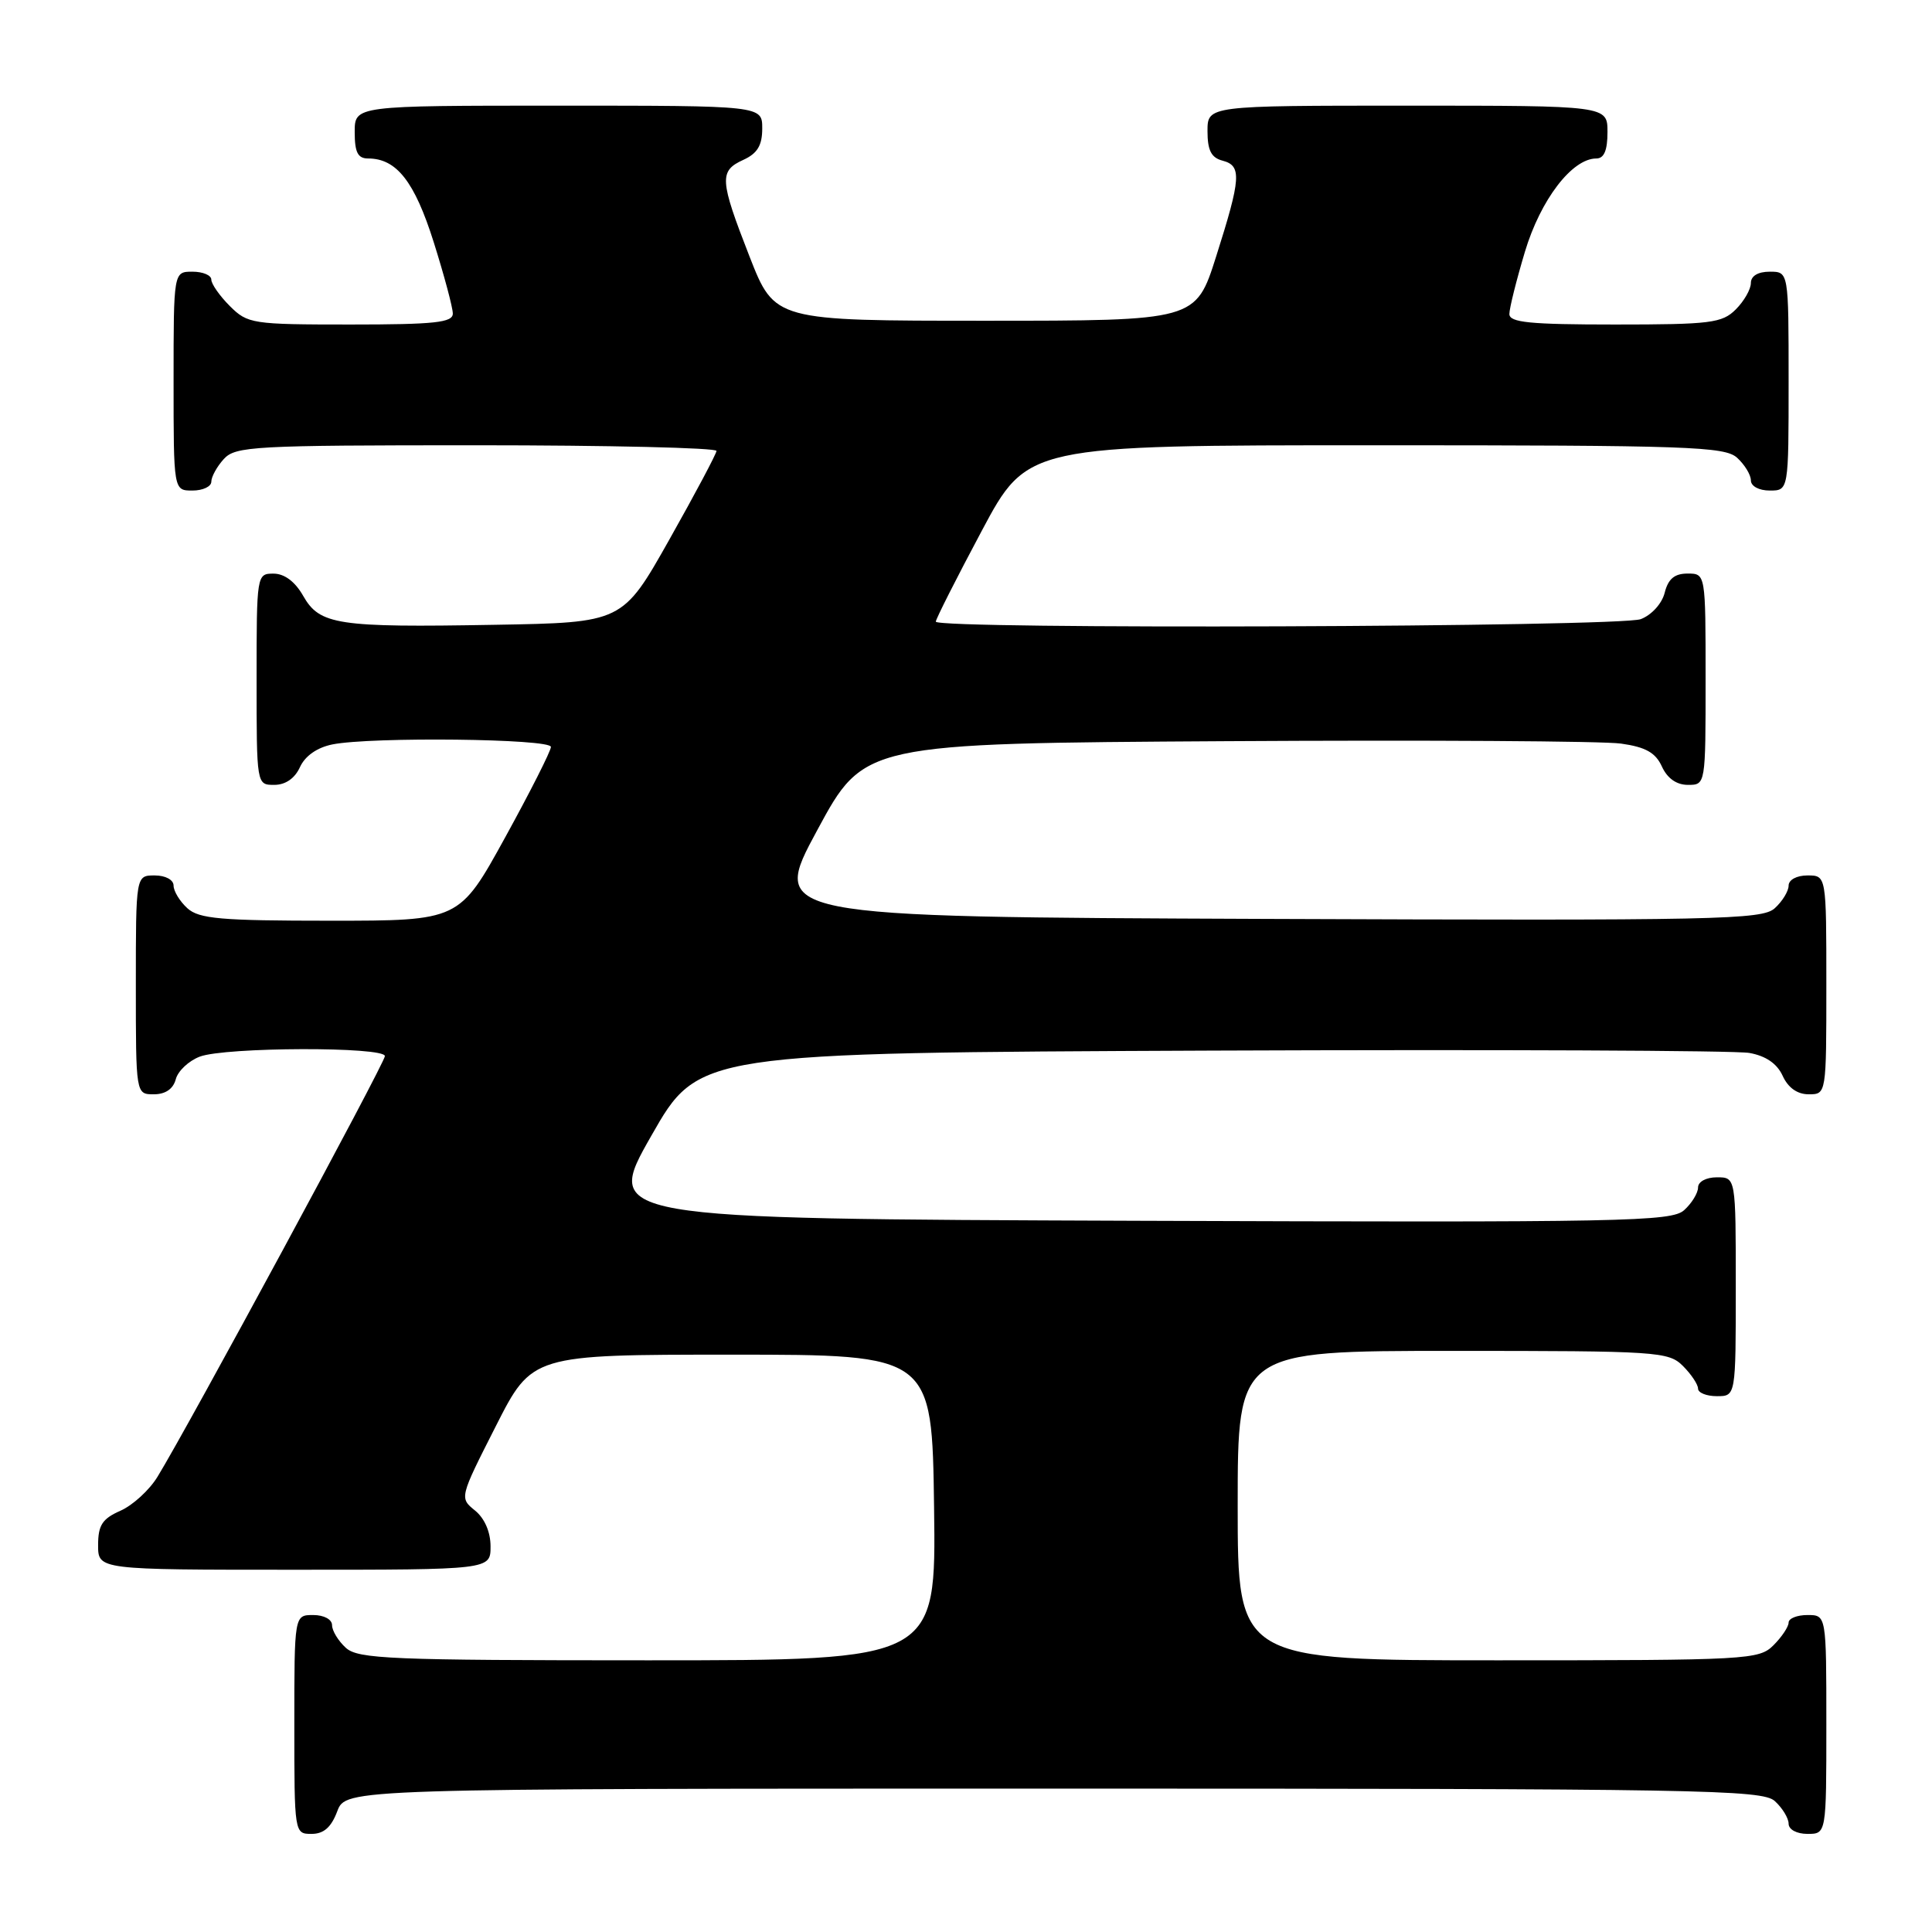 <?xml version="1.0" encoding="UTF-8" standalone="no"?>
<!DOCTYPE svg PUBLIC "-//W3C//DTD SVG 1.1//EN" "http://www.w3.org/Graphics/SVG/1.1/DTD/svg11.dtd" >
<svg xmlns="http://www.w3.org/2000/svg" xmlns:xlink="http://www.w3.org/1999/xlink" version="1.1" viewBox="0 0 256 256">
 <g >
 <path fill="currentColor"
d=" M 44.69 240.00 C 45.83 237.00 45.83 237.00 139.58 237.00 C 225.42 237.00 233.50 237.14 235.17 238.65 C 236.18 239.57 237.00 240.92 237.00 241.65 C 237.00 242.42 238.07 243.00 239.50 243.00 C 242.00 243.00 242.00 243.00 242.00 228.50 C 242.00 214.00 242.00 214.00 239.50 214.00 C 238.12 214.00 237.00 214.45 237.00 215.00 C 237.00 215.55 236.10 216.90 235.00 218.00 C 233.08 219.92 231.67 220.00 198.50 220.00 C 164.00 220.00 164.00 220.00 164.00 199.50 C 164.00 179.00 164.00 179.00 192.50 179.00 C 219.67 179.00 221.09 179.09 223.00 181.00 C 224.10 182.10 225.00 183.45 225.00 184.00 C 225.00 184.55 226.12 185.00 227.50 185.00 C 230.00 185.00 230.00 185.00 230.00 170.50 C 230.00 156.00 230.00 156.00 227.50 156.00 C 226.07 156.00 225.00 156.58 225.00 157.35 C 225.00 158.08 224.17 159.44 223.16 160.35 C 221.48 161.87 215.35 161.99 150.68 161.76 C 80.03 161.50 80.03 161.50 86.30 150.50 C 92.56 139.50 92.56 139.50 160.53 139.21 C 197.91 139.06 229.98 139.19 231.80 139.52 C 233.98 139.91 235.47 140.93 236.21 142.55 C 236.93 144.13 238.15 145.00 239.66 145.00 C 242.00 145.00 242.00 145.00 242.00 130.50 C 242.00 116.00 242.00 116.00 239.50 116.00 C 238.07 116.00 237.00 116.58 237.00 117.35 C 237.00 118.08 236.17 119.44 235.16 120.35 C 233.48 121.87 227.70 121.99 167.70 121.76 C 102.07 121.50 102.07 121.50 108.29 110.00 C 114.50 98.50 114.50 98.50 162.50 98.21 C 188.90 98.05 212.44 98.19 214.80 98.53 C 218.06 98.99 219.37 99.73 220.21 101.57 C 220.93 103.14 222.15 104.00 223.66 104.00 C 226.00 104.00 226.00 104.00 226.00 90.00 C 226.00 76.00 226.00 76.00 223.61 76.00 C 221.88 76.00 221.04 76.71 220.58 78.54 C 220.22 79.98 218.85 81.49 217.41 82.04 C 214.63 83.09 124.00 83.42 124.00 82.37 C 124.00 82.03 126.73 76.63 130.07 70.37 C 136.13 59.00 136.13 59.00 182.24 59.00 C 223.74 59.00 228.53 59.17 230.17 60.65 C 231.18 61.57 232.00 62.92 232.00 63.65 C 232.00 64.42 233.07 65.00 234.50 65.00 C 237.00 65.00 237.00 65.00 237.00 50.50 C 237.00 36.00 237.00 36.00 234.50 36.00 C 232.94 36.00 232.00 36.57 232.00 37.50 C 232.00 38.33 231.10 39.90 230.00 41.00 C 228.19 42.81 226.67 43.00 214.00 43.00 C 202.69 43.00 200.00 42.73 200.00 41.61 C 200.00 40.84 200.93 37.13 202.06 33.36 C 204.13 26.46 208.31 21.00 211.52 21.00 C 212.55 21.00 213.00 19.93 213.00 17.50 C 213.00 14.00 213.00 14.00 186.50 14.00 C 160.00 14.00 160.00 14.00 160.00 17.38 C 160.00 19.93 160.50 20.90 162.00 21.29 C 164.56 21.96 164.45 23.59 161.14 34.00 C 158.44 42.50 158.44 42.50 130.54 42.50 C 102.65 42.50 102.65 42.50 99.32 34.00 C 95.34 23.81 95.27 22.65 98.50 21.18 C 100.36 20.33 101.00 19.27 101.00 17.02 C 101.00 14.00 101.00 14.00 74.00 14.00 C 47.00 14.00 47.00 14.00 47.00 17.50 C 47.00 20.19 47.41 21.00 48.78 21.00 C 52.54 21.00 54.93 24.04 57.47 32.09 C 58.86 36.50 60.00 40.76 60.00 41.55 C 60.00 42.74 57.61 43.00 46.45 43.00 C 33.41 43.00 32.82 42.91 30.45 40.55 C 29.10 39.20 28.00 37.62 28.00 37.05 C 28.00 36.47 26.88 36.00 25.50 36.00 C 23.00 36.00 23.00 36.00 23.00 50.50 C 23.00 65.00 23.00 65.00 25.50 65.00 C 26.88 65.00 28.00 64.47 28.00 63.83 C 28.00 63.18 28.74 61.83 29.65 60.83 C 31.19 59.13 33.57 59.00 63.15 59.00 C 80.67 59.00 94.97 59.34 94.94 59.75 C 94.91 60.16 92.10 65.45 88.69 71.50 C 82.49 82.50 82.49 82.50 65.50 82.79 C 44.69 83.16 42.36 82.80 40.17 78.95 C 39.10 77.07 37.69 76.01 36.25 76.01 C 34.02 76.00 34.00 76.15 34.00 90.00 C 34.00 104.00 34.00 104.00 36.34 104.00 C 37.83 104.00 39.07 103.14 39.75 101.64 C 40.43 100.16 42.02 99.05 44.04 98.64 C 49.19 97.61 73.00 97.88 73.00 98.97 C 73.00 99.50 70.27 104.90 66.93 110.97 C 60.86 122.00 60.86 122.00 43.76 122.00 C 29.25 122.00 26.38 121.75 24.83 120.35 C 23.82 119.43 23.00 118.08 23.00 117.35 C 23.00 116.58 21.93 116.00 20.50 116.00 C 18.00 116.00 18.00 116.00 18.00 130.50 C 18.00 145.00 18.00 145.00 20.38 145.00 C 21.92 145.00 22.95 144.29 23.29 143.01 C 23.57 141.92 25.00 140.57 26.47 140.01 C 29.85 138.73 51.00 138.67 51.00 139.94 C 51.00 140.84 24.99 188.96 20.87 195.68 C 19.80 197.44 17.59 199.46 15.96 200.18 C 13.55 201.24 13.00 202.10 13.00 204.74 C 13.00 208.00 13.00 208.00 39.00 208.00 C 65.00 208.00 65.00 208.00 65.00 204.91 C 65.00 203.00 64.22 201.19 62.94 200.15 C 60.88 198.48 60.88 198.46 65.69 188.99 C 70.50 179.50 70.50 179.50 97.00 179.50 C 123.50 179.50 123.50 179.50 123.77 199.75 C 124.04 220.00 124.04 220.00 85.85 220.00 C 51.71 220.00 47.46 219.82 45.83 218.35 C 44.82 217.43 44.00 216.08 44.00 215.35 C 44.00 214.58 42.93 214.00 41.50 214.00 C 39.00 214.00 39.00 214.00 39.00 228.50 C 39.00 242.93 39.01 243.00 41.28 243.00 C 42.90 243.00 43.89 242.13 44.69 240.00 Z "/>
</g>
</svg>